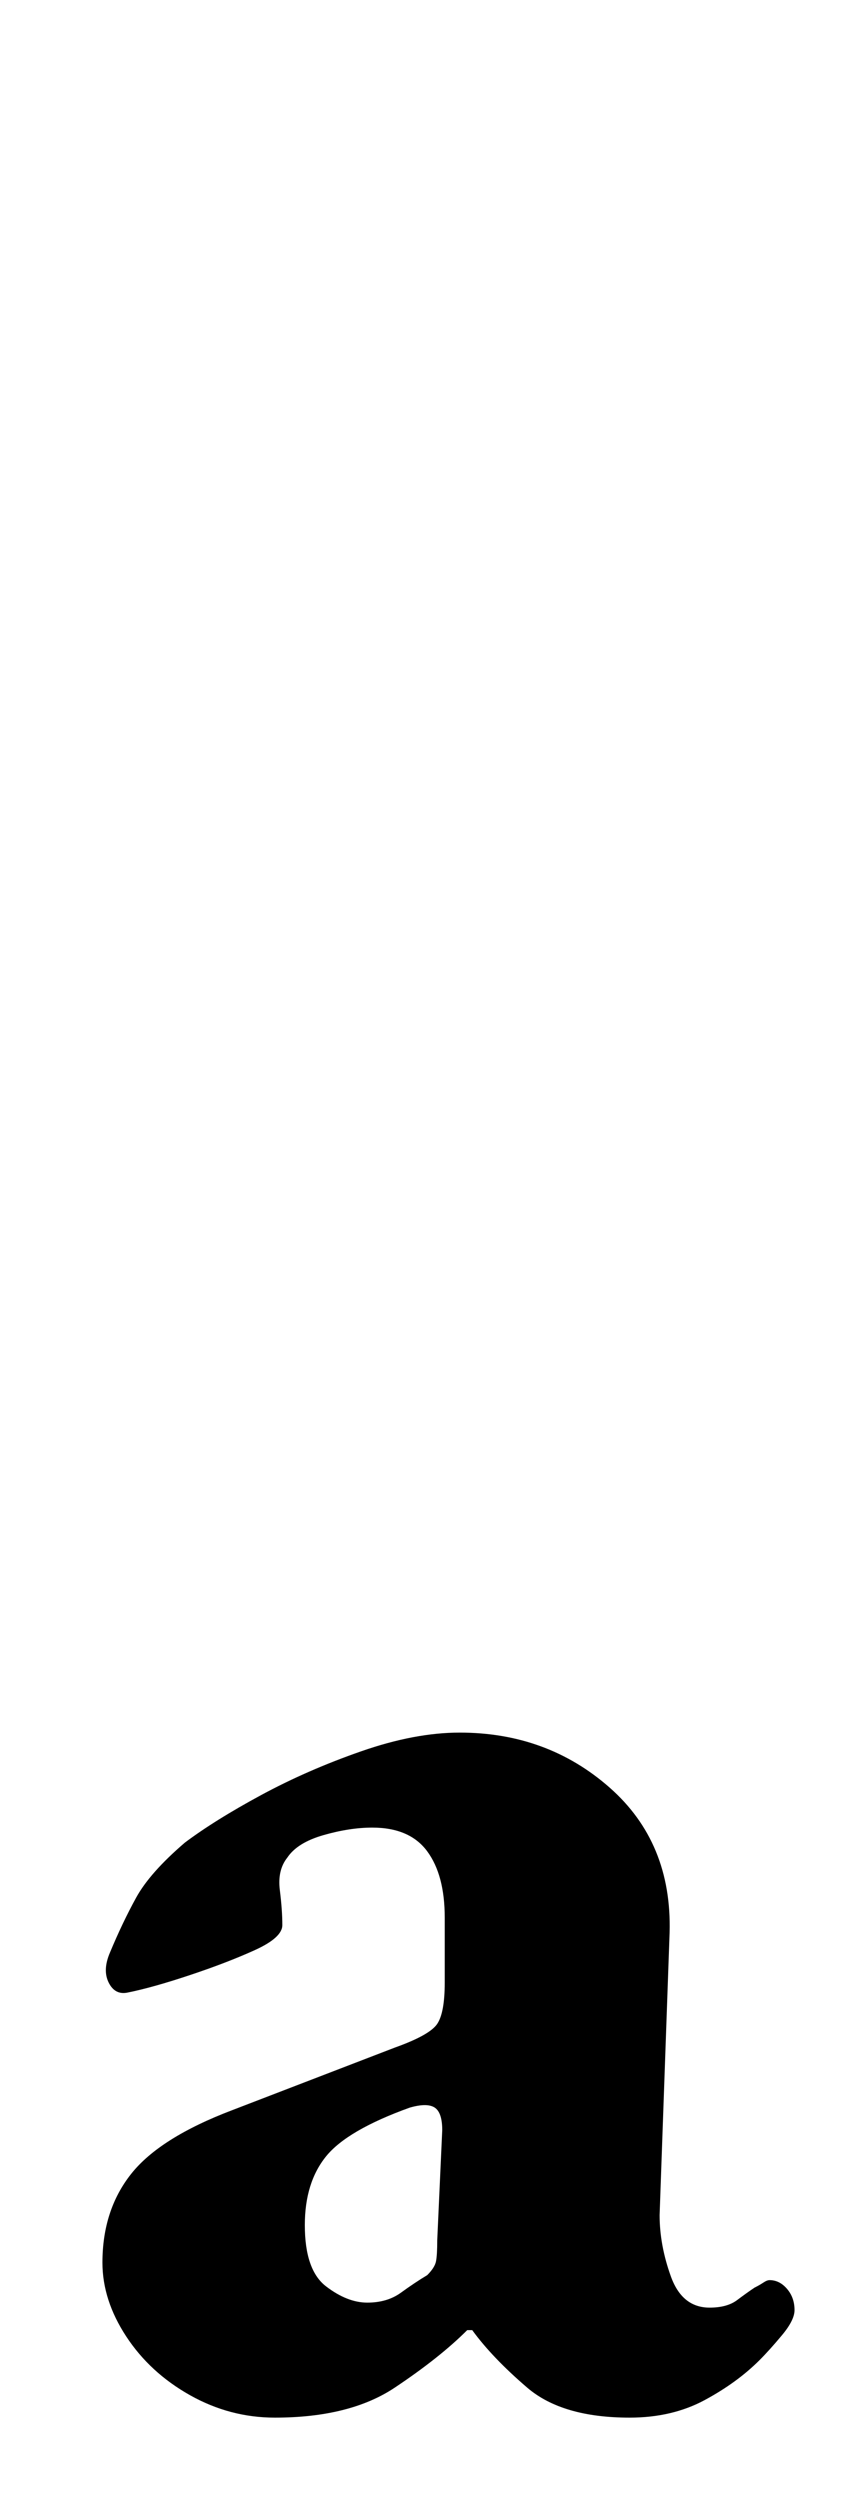 <?xml version="1.0" standalone="no"?>
<!DOCTYPE svg PUBLIC "-//W3C//DTD SVG 1.1//EN" "http://www.w3.org/Graphics/SVG/1.1/DTD/svg11.dtd" >
<svg xmlns="http://www.w3.org/2000/svg" xmlns:xlink="http://www.w3.org/1999/xlink" version="1.1" viewBox="-10 0 337 1000">
  <g transform="matrix(1 0 0 -1 0 800)">
   <path fill="currentColor"
d="M100 -167q-18 0 -34 9t-25.5 23.5t-9.5 29.5q0 21 11.5 35.5t40.5 25.5l65 25q14 5 17 9.5t3 16.5v26q0 17 -7 26.5t-22 9.5q-9 0 -19.5 -3t-14.5 -9q-4 -5 -3 -13t1 -14q0 -5 -11 -10t-26 -10t-25 -7q-5 -1 -7.5 4t0.5 12q5 12 10.5 22t19.5 22q12 9 30.5 19t40 17.5
t39.5 7.5q35 0 60 -22t24 -58l-4 -113q0 -12 4.5 -24.5t15.5 -12.5q7 0 11 3t7 5q2 1 3.5 2t2.5 1q4 0 7 -3.5t3 -8.5q0 -4 -5 -10t-9 -10q-9 -9 -22 -16t-30 -7q-27 0 -41 12t-22 23h-2q-11 -11 -29 -23t-48 -12zM137 -121q8 0 13.5 4t10.5 7q3 3 3.5 5.5t0.5 8.5l2 44
q0 7 -3 9t-10 0q-25 -9 -33.5 -19.5t-8.5 -27.5q0 -18 8.5 -24.5t16.5 -6.5z" />
  </g>

</svg>
